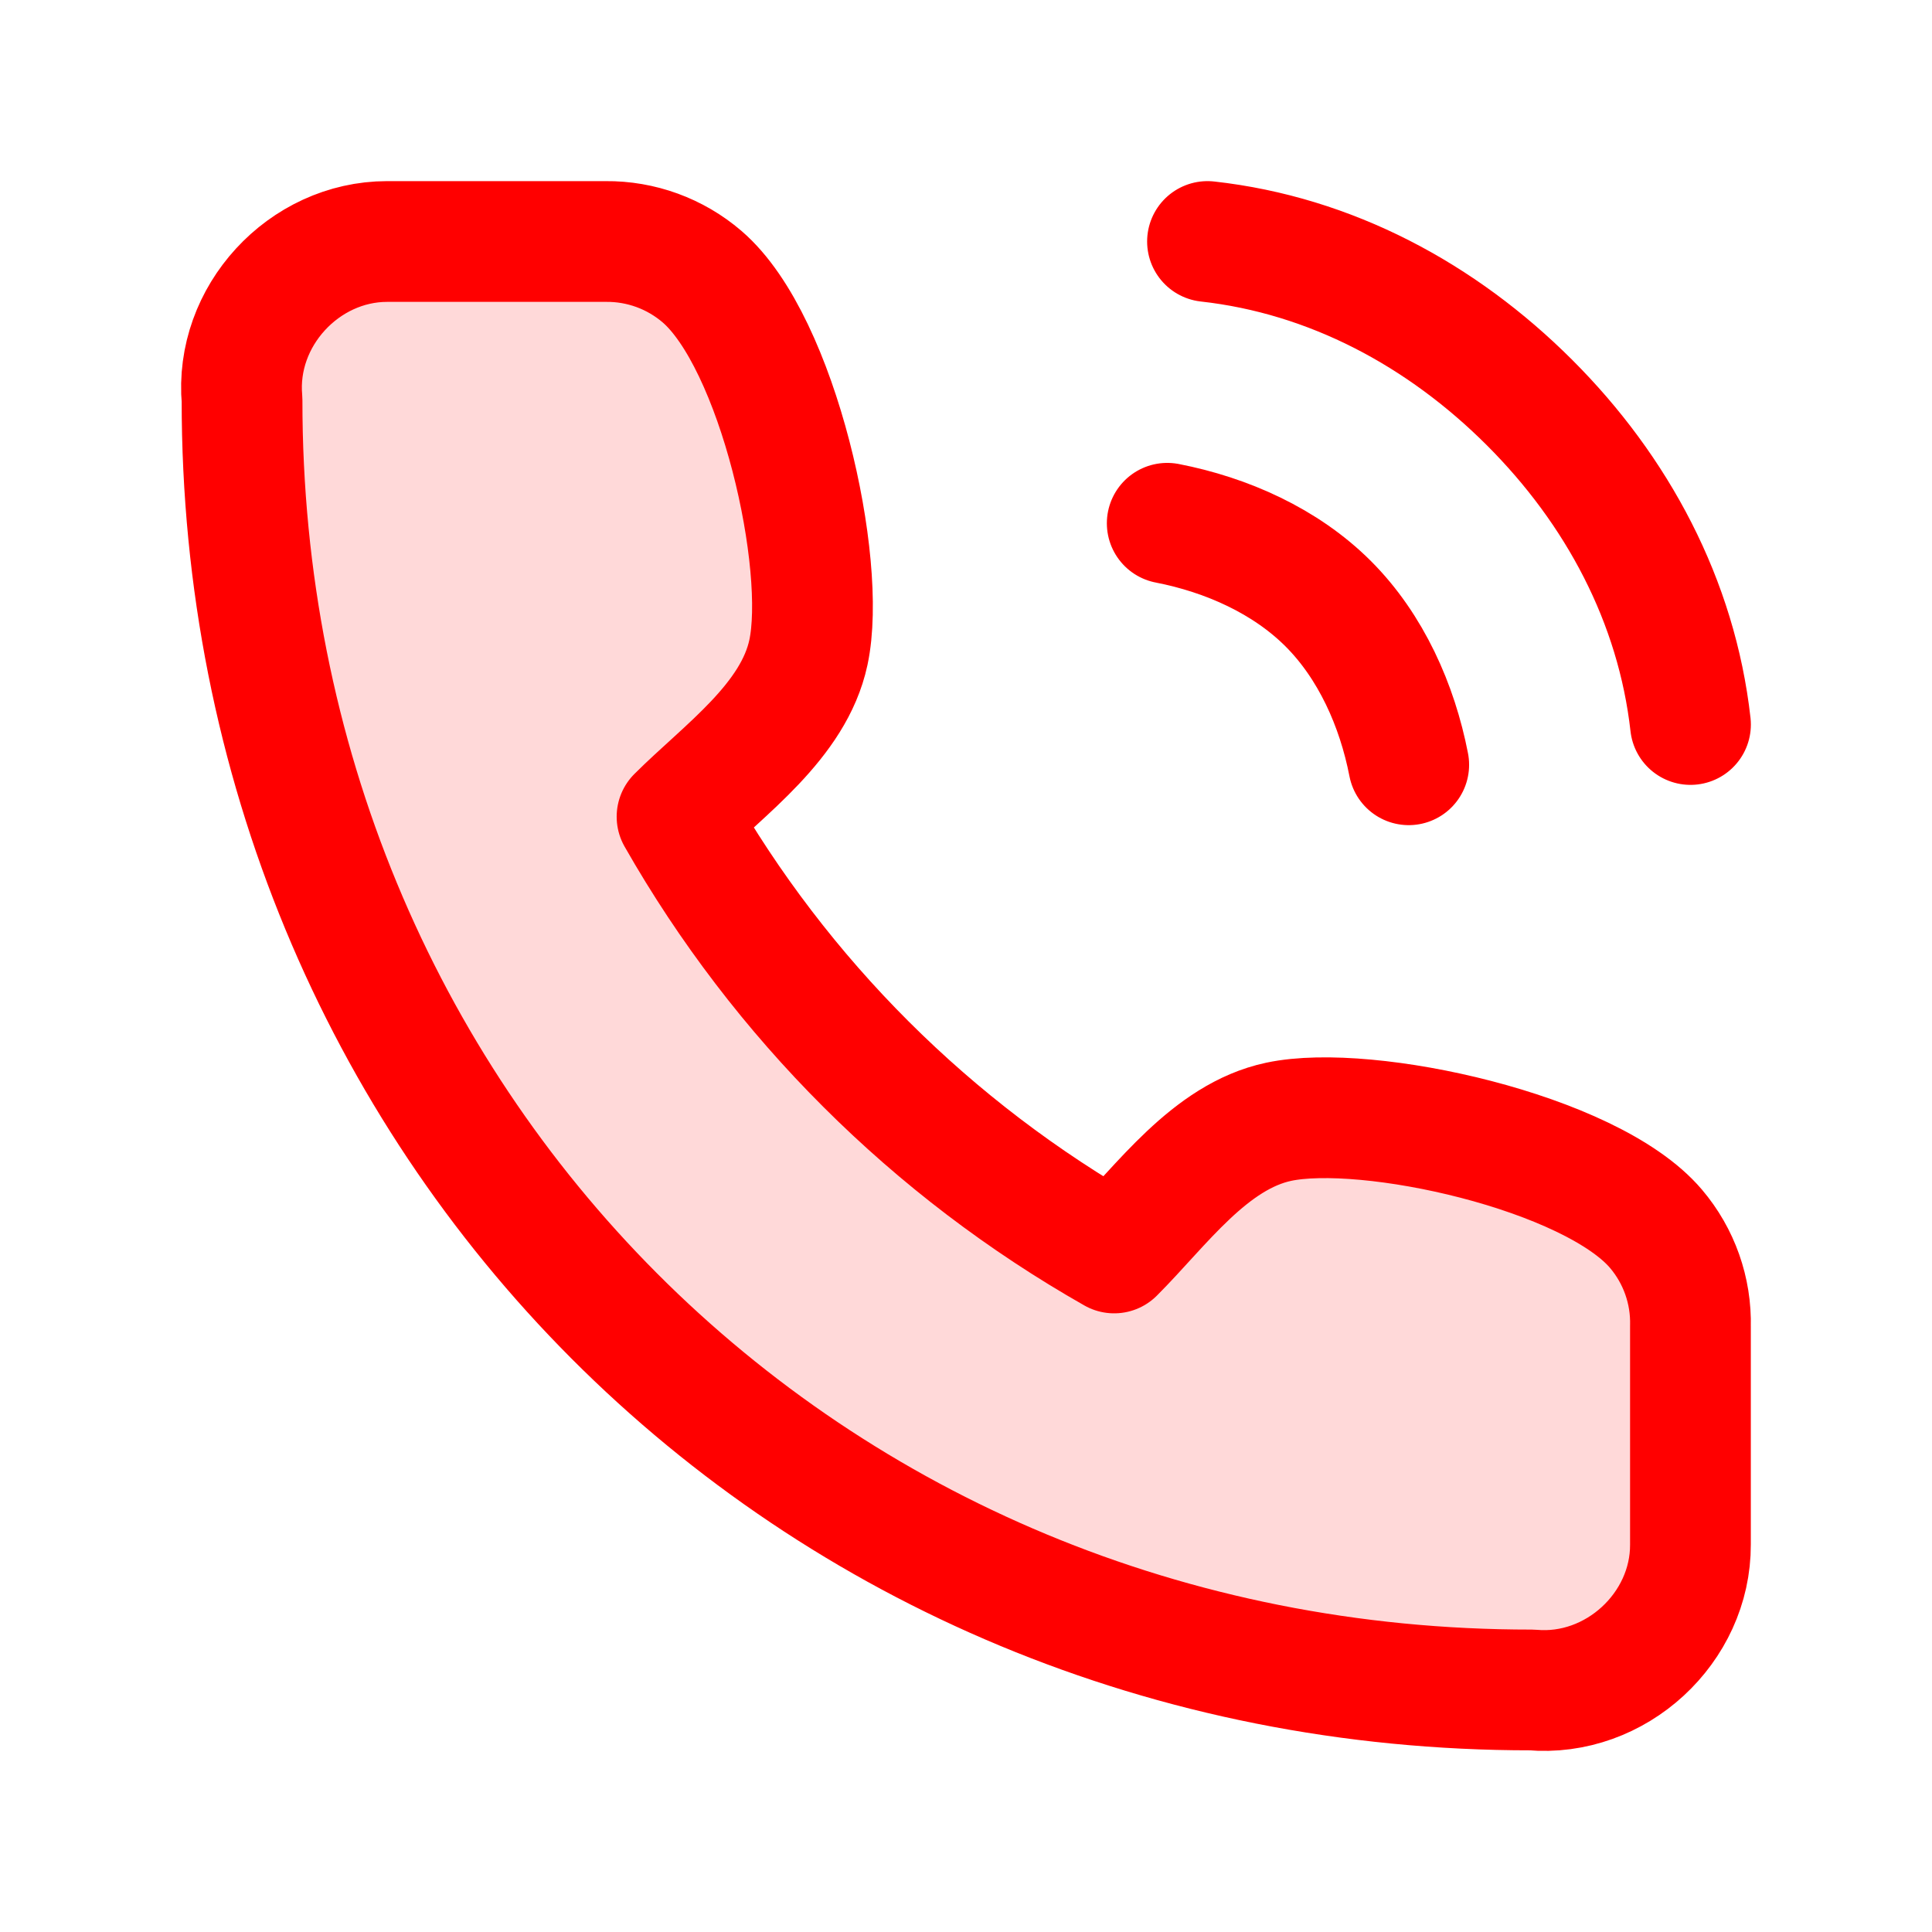 <svg width="32" height="32" viewBox="0 0 32 32" fill="none" xmlns="http://www.w3.org/2000/svg">
<path opacity="0.15" d="M27.999 21.969V25.582C28.005 26.963 26.763 28.116 25.369 27.991C13.333 28 4 18.58 4.009 6.626C3.884 5.239 5.031 4.001 6.411 4H10.031C10.617 3.994 11.184 4.201 11.628 4.582C12.891 5.666 13.703 9.344 13.39 10.806C13.146 11.947 11.996 12.746 11.214 13.527C12.931 16.542 15.433 19.038 18.454 20.753C19.236 19.972 20.036 18.823 21.18 18.58C22.647 18.268 26.349 19.081 27.428 20.352C27.811 20.803 28.014 21.378 27.999 21.969Z" fill="#FF0000"/>
<path d="M19.333 8.667C20.316 8.858 21.292 9.292 22 10C22.708 10.708 23.142 11.684 23.333 12.667M20 4C22.042 4.227 23.88 5.215 25.333 6.667C26.787 8.119 27.771 9.958 28 12M27.999 21.969V25.582C28.005 26.963 26.763 28.116 25.369 27.991C13.333 28 4 18.58 4.009 6.626C3.884 5.239 5.031 4.001 6.411 4H10.031C10.617 3.994 11.184 4.201 11.628 4.582C12.891 5.666 13.703 9.344 13.39 10.806C13.146 11.947 11.996 12.746 11.214 13.527C12.931 16.542 15.433 19.038 18.454 20.753C19.236 19.972 20.036 18.823 21.18 18.58C22.647 18.268 26.349 19.081 27.428 20.352C27.811 20.803 28.014 21.378 27.999 21.969Z" stroke="#FF0000" stroke-width="2" stroke-linecap="round" stroke-linejoin="round"/>
</svg>
